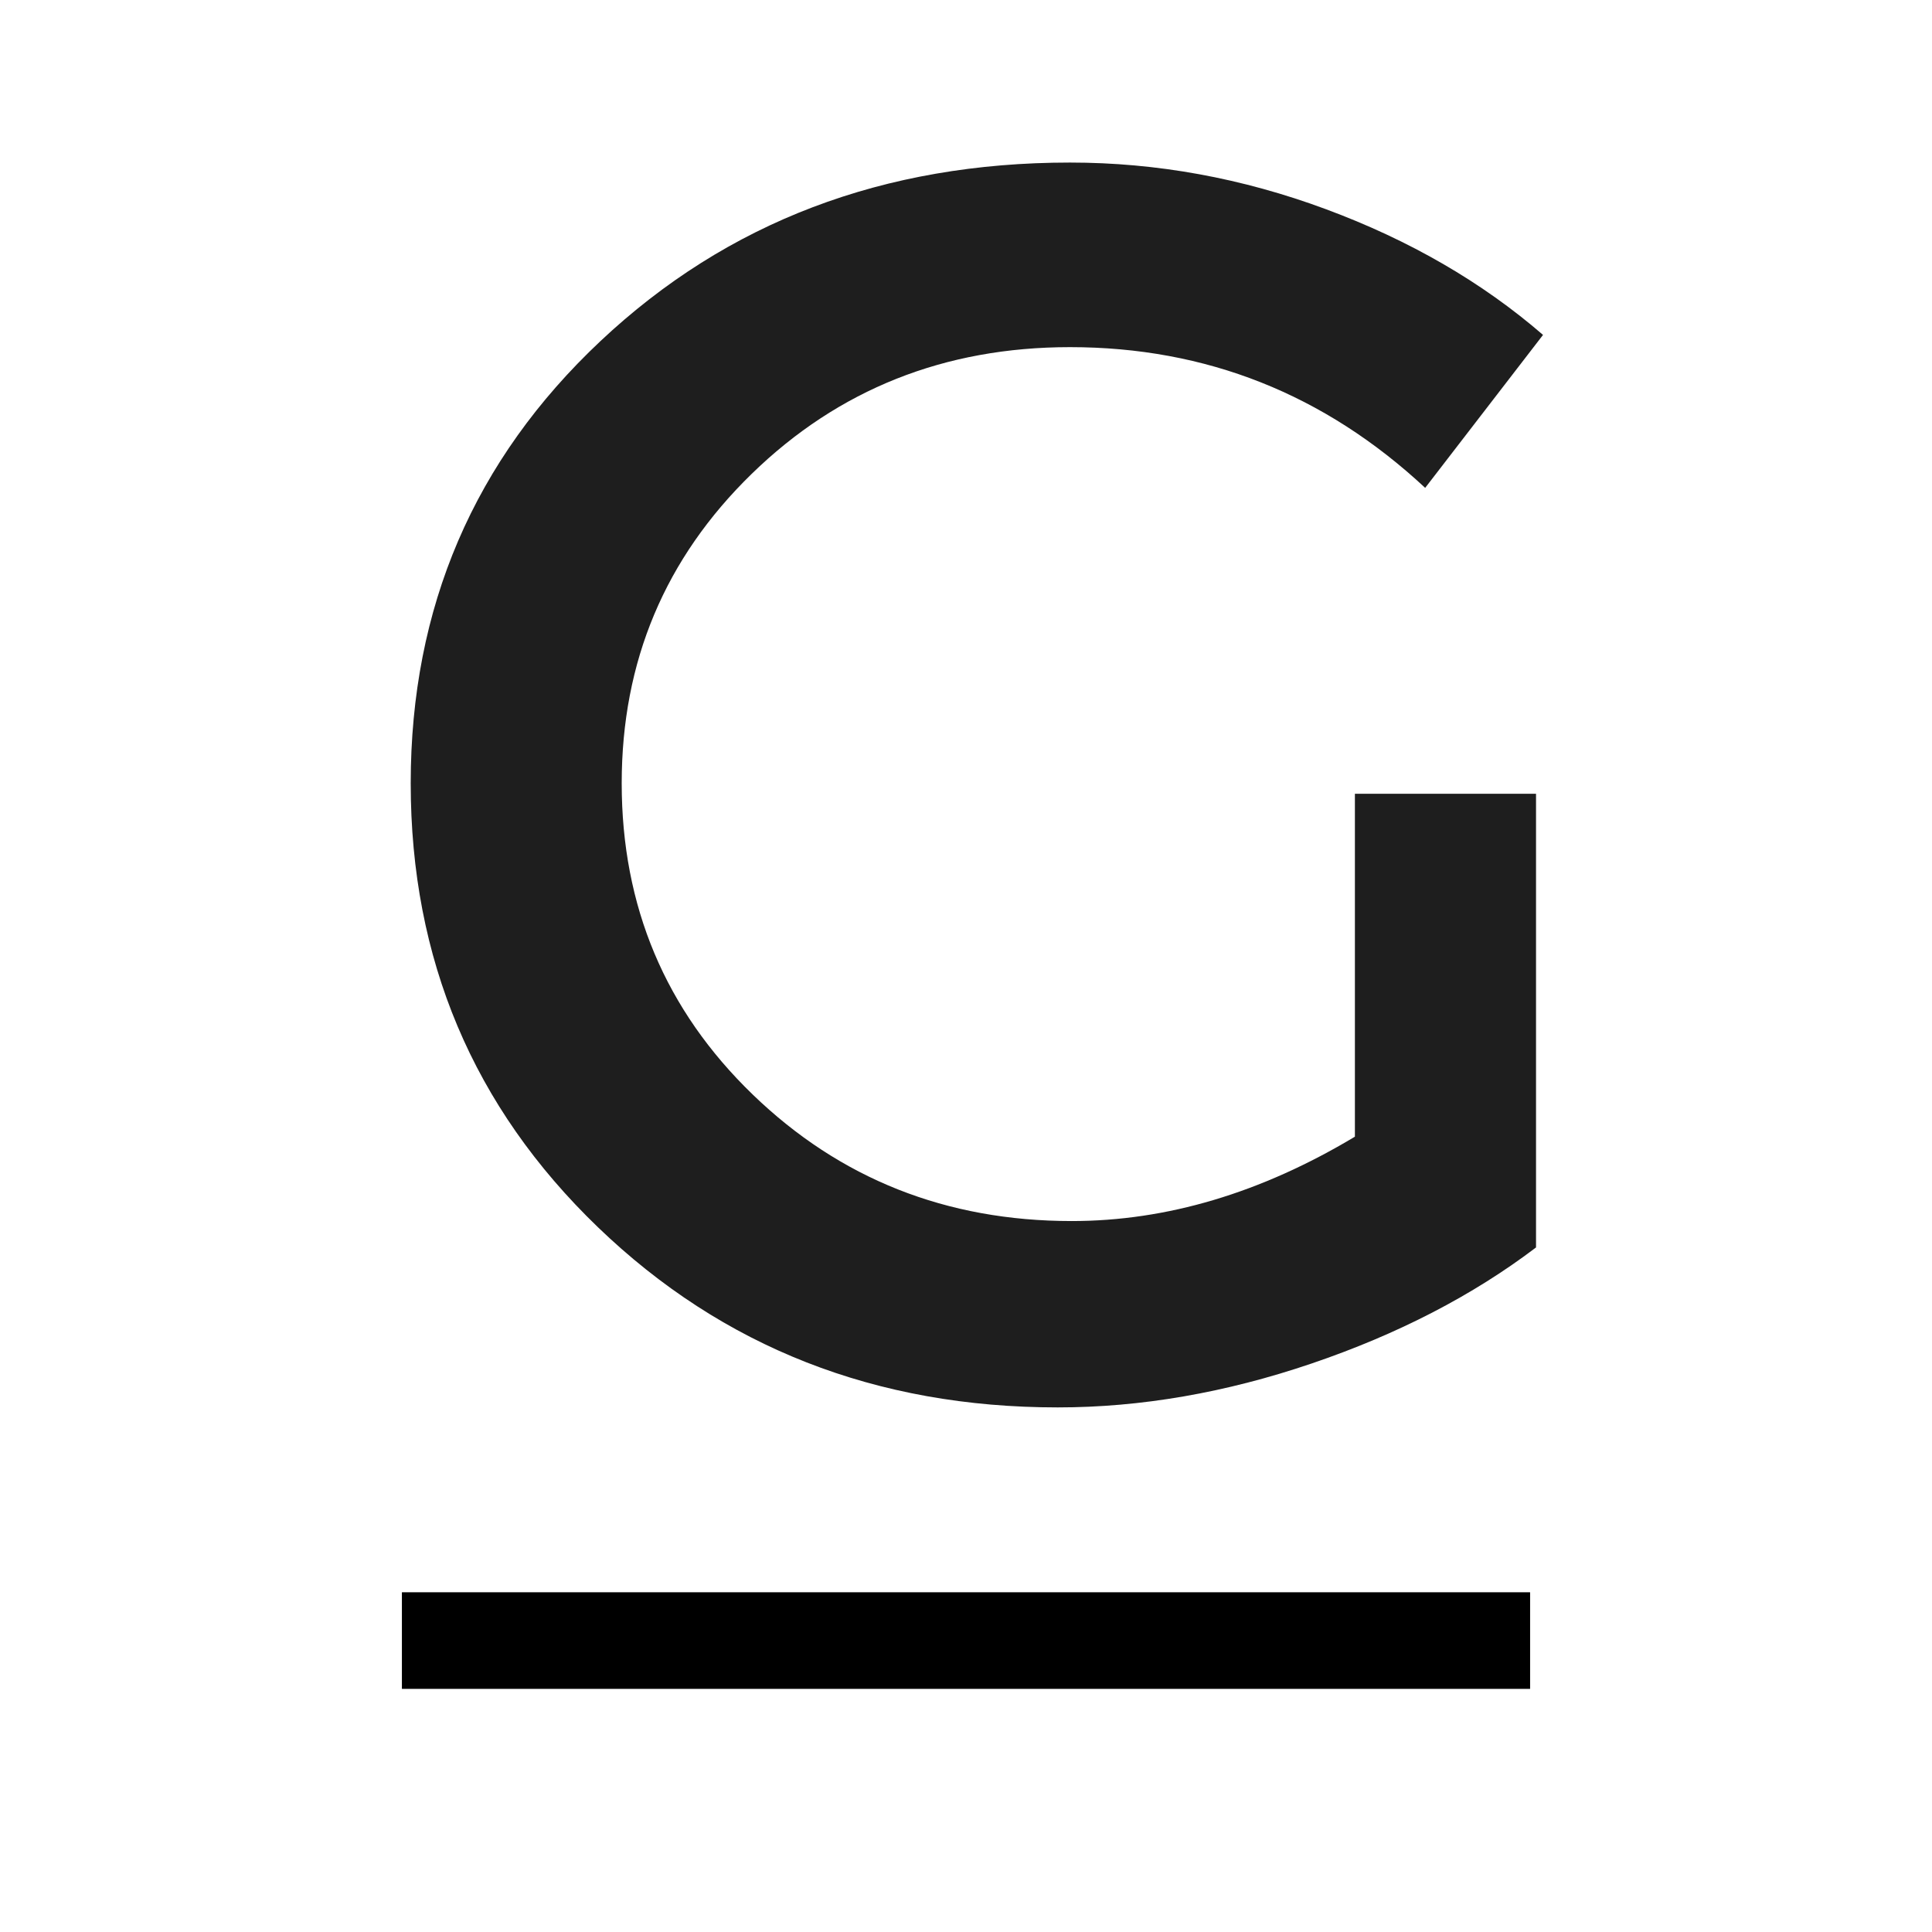 <svg xmlns="http://www.w3.org/2000/svg" xmlns:xlink="http://www.w3.org/1999/xlink" width="500" zoomAndPan="magnify" viewBox="0 0 375 375" height="500" preserveAspectRatio="xMidYMid meet" version="1.0"><defs><g/></defs><g fill="#1e1e1e" fill-opacity="1"><g transform="translate(68.11, 271.474)"><g><path d="M 194.875 -117.406 L 230.031 -117.406 L 230.031 -29.344 C 217.738 -20.02 203.227 -12.516 186.5 -6.828 C 169.781 -1.141 153.344 1.703 137.188 1.703 C 101.926 1.703 72.18 -9.953 47.953 -33.266 C 23.723 -56.586 11.609 -85.312 11.609 -119.438 C 11.609 -153.57 23.891 -182.188 48.453 -205.281 C 73.023 -228.375 103.398 -239.922 139.578 -239.922 C 156.422 -239.922 172.973 -236.906 189.234 -230.875 C 205.504 -224.844 219.555 -216.707 231.391 -206.469 L 208.516 -176.781 C 188.953 -194.988 165.973 -204.094 139.578 -204.094 C 115.234 -204.094 94.645 -195.898 77.812 -179.516 C 60.977 -163.129 52.562 -143.109 52.562 -119.453 C 52.562 -95.555 61.035 -75.414 77.984 -59.031 C 94.93 -42.656 115.578 -34.469 139.922 -34.469 C 158.348 -34.469 176.664 -39.926 194.875 -50.844 Z M 194.875 -117.406 "/></g></g></g><path stroke-linecap="butt" transform="matrix(0.75, 0, 0, 0.75, 78.008, 309.059)" fill="none" stroke-linejoin="miter" d="M -0 12.5 L 291.979 12.5 " stroke="#000000" stroke-width="25" stroke-opacity="1" stroke-miterlimit="4"/></svg>